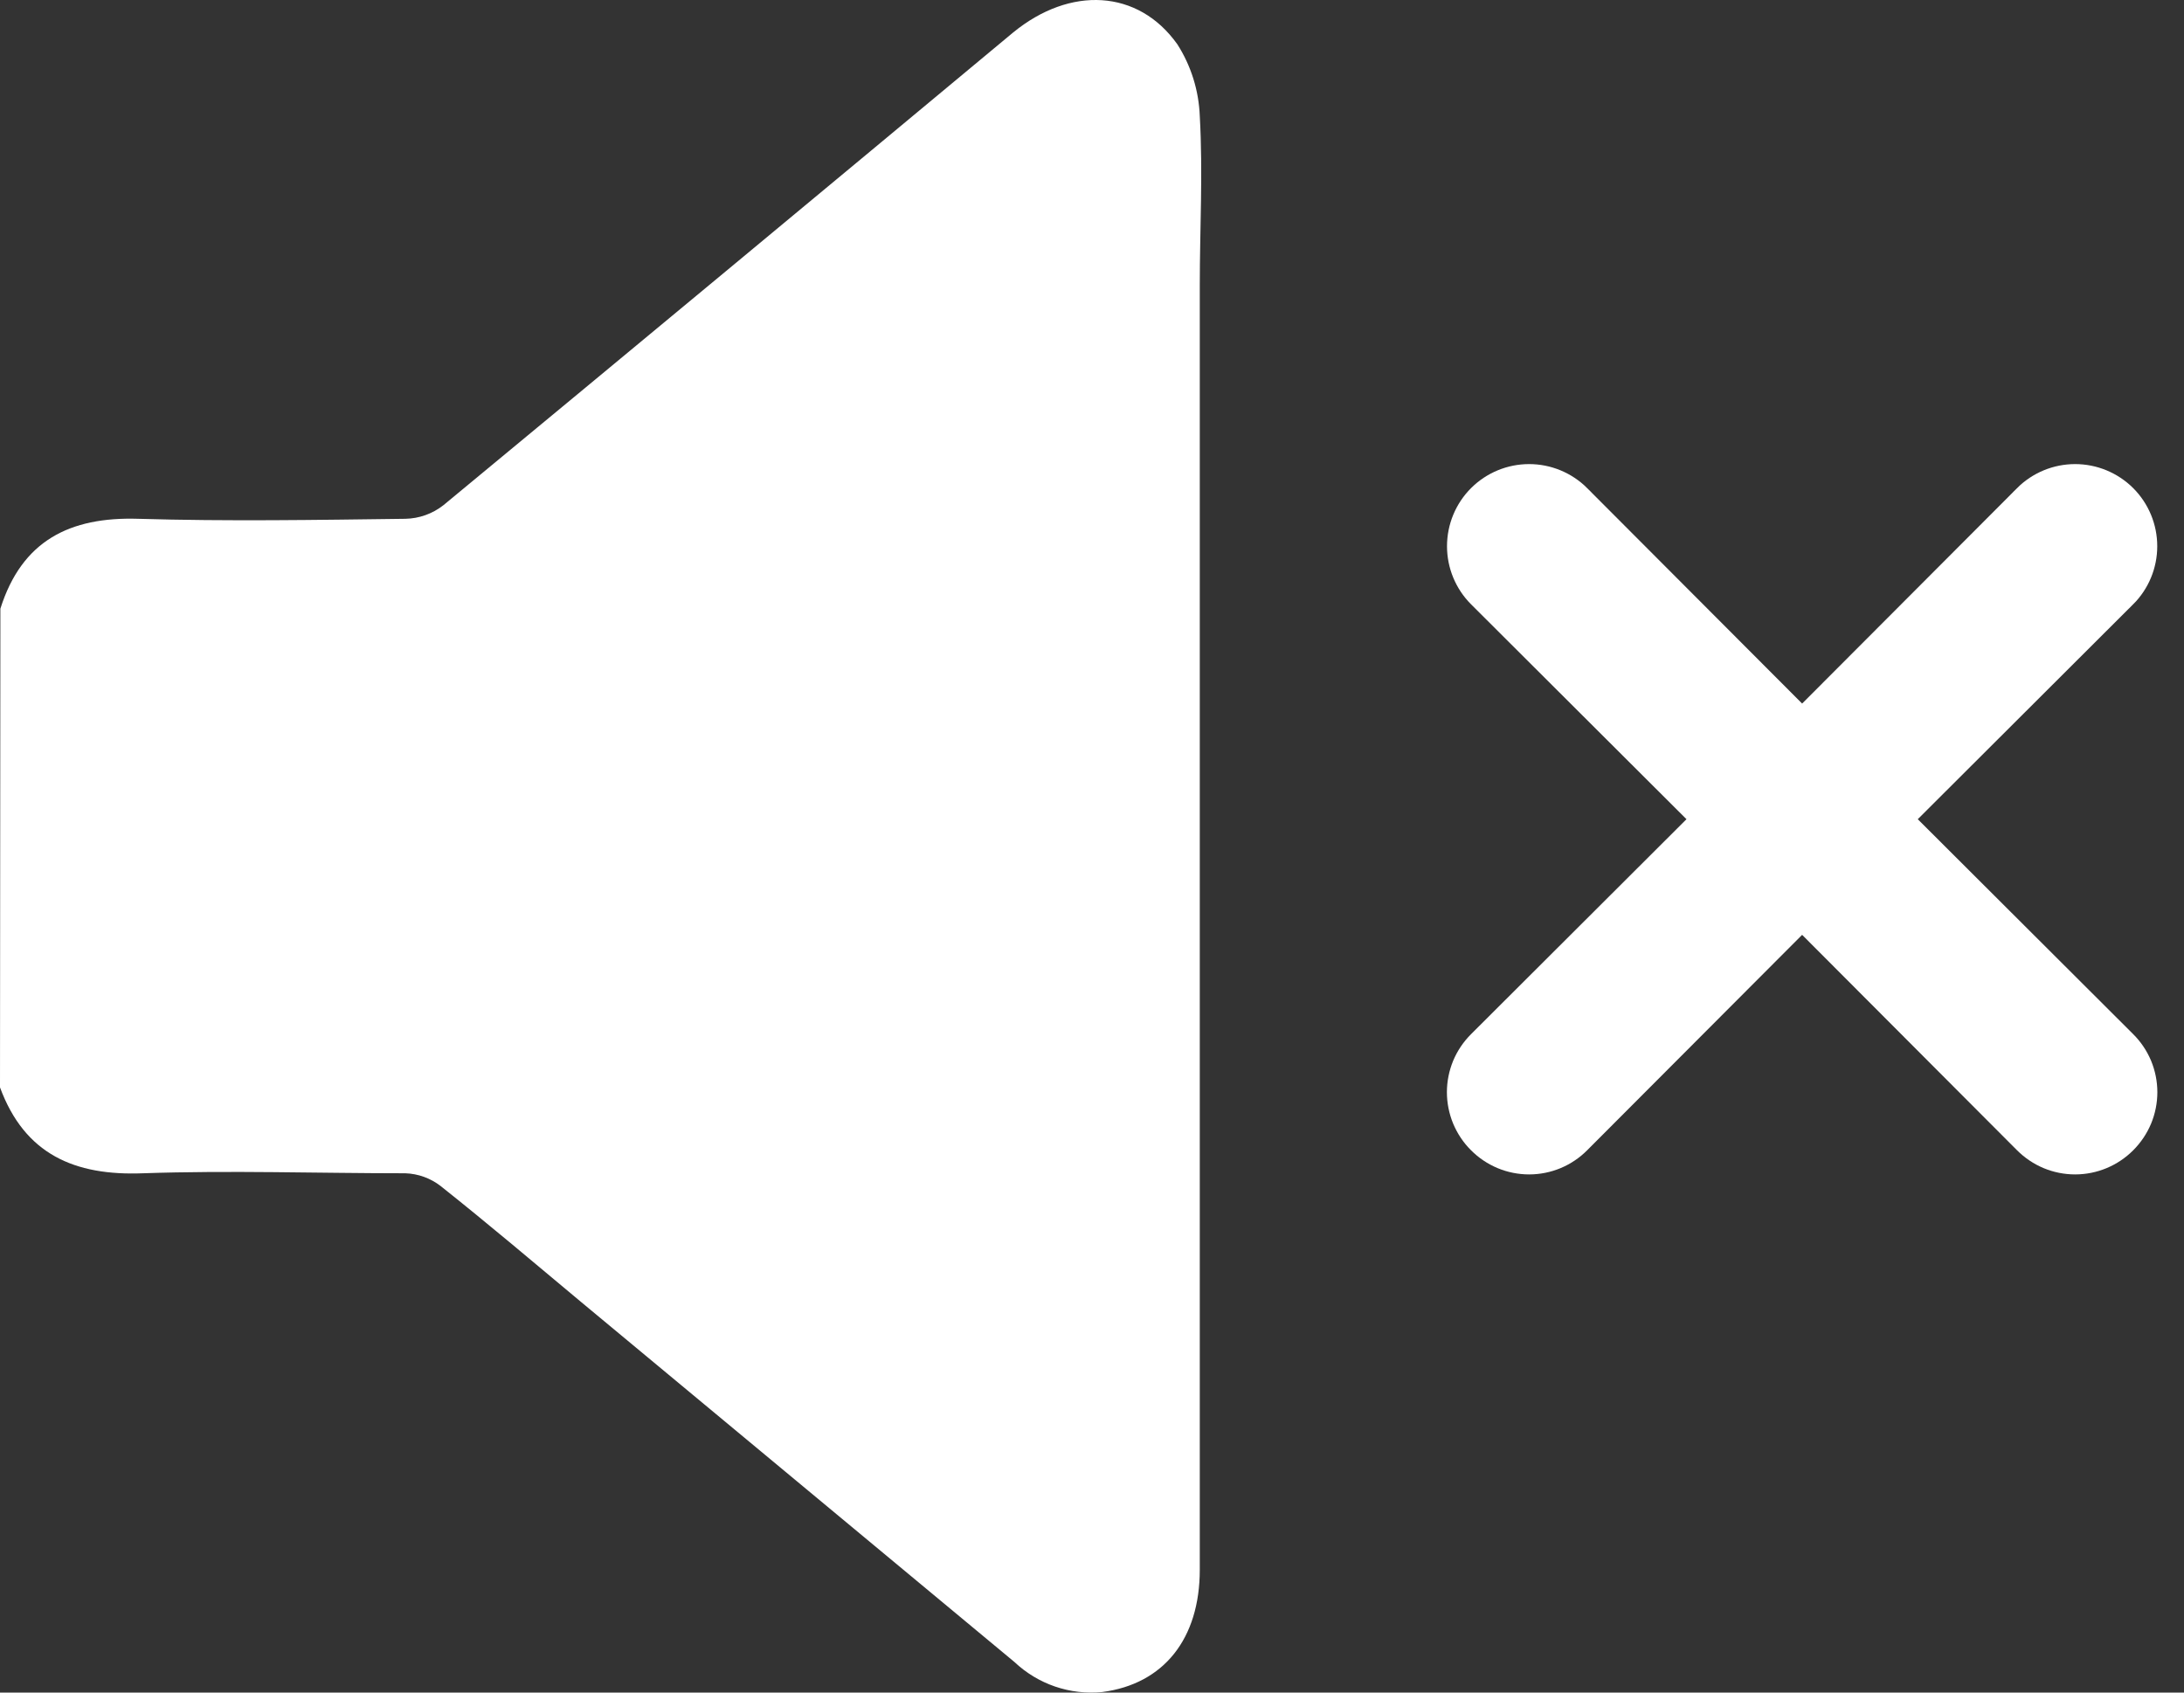 <svg width="40" height="31" viewBox="0 0 40 31" fill="none" xmlns="http://www.w3.org/2000/svg">
<rect x="0" y="0" width="40" height="31" fill="#333333" stroke="none"/>
<path d="M34.77 15.004L38.892 10.891L38.893 10.891C39.128 10.656 39.26 10.337 39.26 10.004C39.26 9.671 39.128 9.352 38.893 9.117C38.657 8.882 38.338 8.75 38.006 8.75C37.673 8.75 37.354 8.882 37.119 9.117L37.119 9.118L33.006 13.24L28.893 9.118L28.893 9.117C28.657 8.882 28.338 8.75 28.006 8.75C27.673 8.75 27.354 8.882 27.119 9.117C26.884 9.352 26.752 9.671 26.752 10.004C26.752 10.337 26.884 10.656 27.119 10.891L27.119 10.891L31.242 15.004L27.12 19.117C27.12 19.117 27.12 19.117 27.12 19.117C27.003 19.233 26.91 19.371 26.846 19.523C26.783 19.676 26.75 19.839 26.75 20.004C26.75 20.169 26.783 20.332 26.846 20.485C26.91 20.637 27.002 20.775 27.119 20.891C27.235 21.008 27.373 21.1 27.525 21.164C27.677 21.227 27.841 21.26 28.006 21.26C28.171 21.26 28.334 21.227 28.486 21.164C28.639 21.1 28.777 21.007 28.893 20.89C28.893 20.89 28.893 20.89 28.893 20.89L33.006 16.768L37.118 20.89C37.118 20.89 37.118 20.89 37.118 20.89C37.235 21.007 37.373 21.1 37.525 21.164C37.677 21.227 37.841 21.26 38.006 21.26C38.171 21.26 38.334 21.227 38.486 21.164C38.639 21.1 38.776 21.008 38.893 20.891C39.009 20.775 39.102 20.637 39.166 20.485C39.229 20.332 39.262 20.169 39.262 20.004C39.262 19.839 39.229 19.676 39.166 19.523C39.102 19.371 39.009 19.233 38.892 19.117C38.892 19.117 38.892 19.117 38.892 19.117L34.77 15.004Z" fill="white" stroke="white" stroke-width="0.5"/>
<path d="M0.007 11.148C0.4 9.903 1.277 9.463 2.533 9.502C4.161 9.55 5.793 9.523 7.424 9.502C7.677 9.497 7.921 9.41 8.12 9.254C11.599 6.377 15.078 3.49 18.557 0.594C19.601 -0.26 20.846 -0.198 21.563 0.811C21.815 1.205 21.956 1.659 21.974 2.126C22.033 3.173 21.974 4.191 21.974 5.224C21.974 13.063 21.974 20.905 21.974 28.75C21.974 30.016 21.313 30.843 20.189 30.99C19.897 31.019 19.602 30.985 19.324 30.89C19.046 30.795 18.792 30.641 18.578 30.439L10.653 23.855C9.797 23.14 8.945 22.418 8.071 21.723C7.885 21.579 7.659 21.497 7.424 21.489C5.824 21.489 4.22 21.434 2.62 21.489C1.364 21.538 0.452 21.141 0 19.916L0.007 11.148Z" fill="white"/>
</svg>

